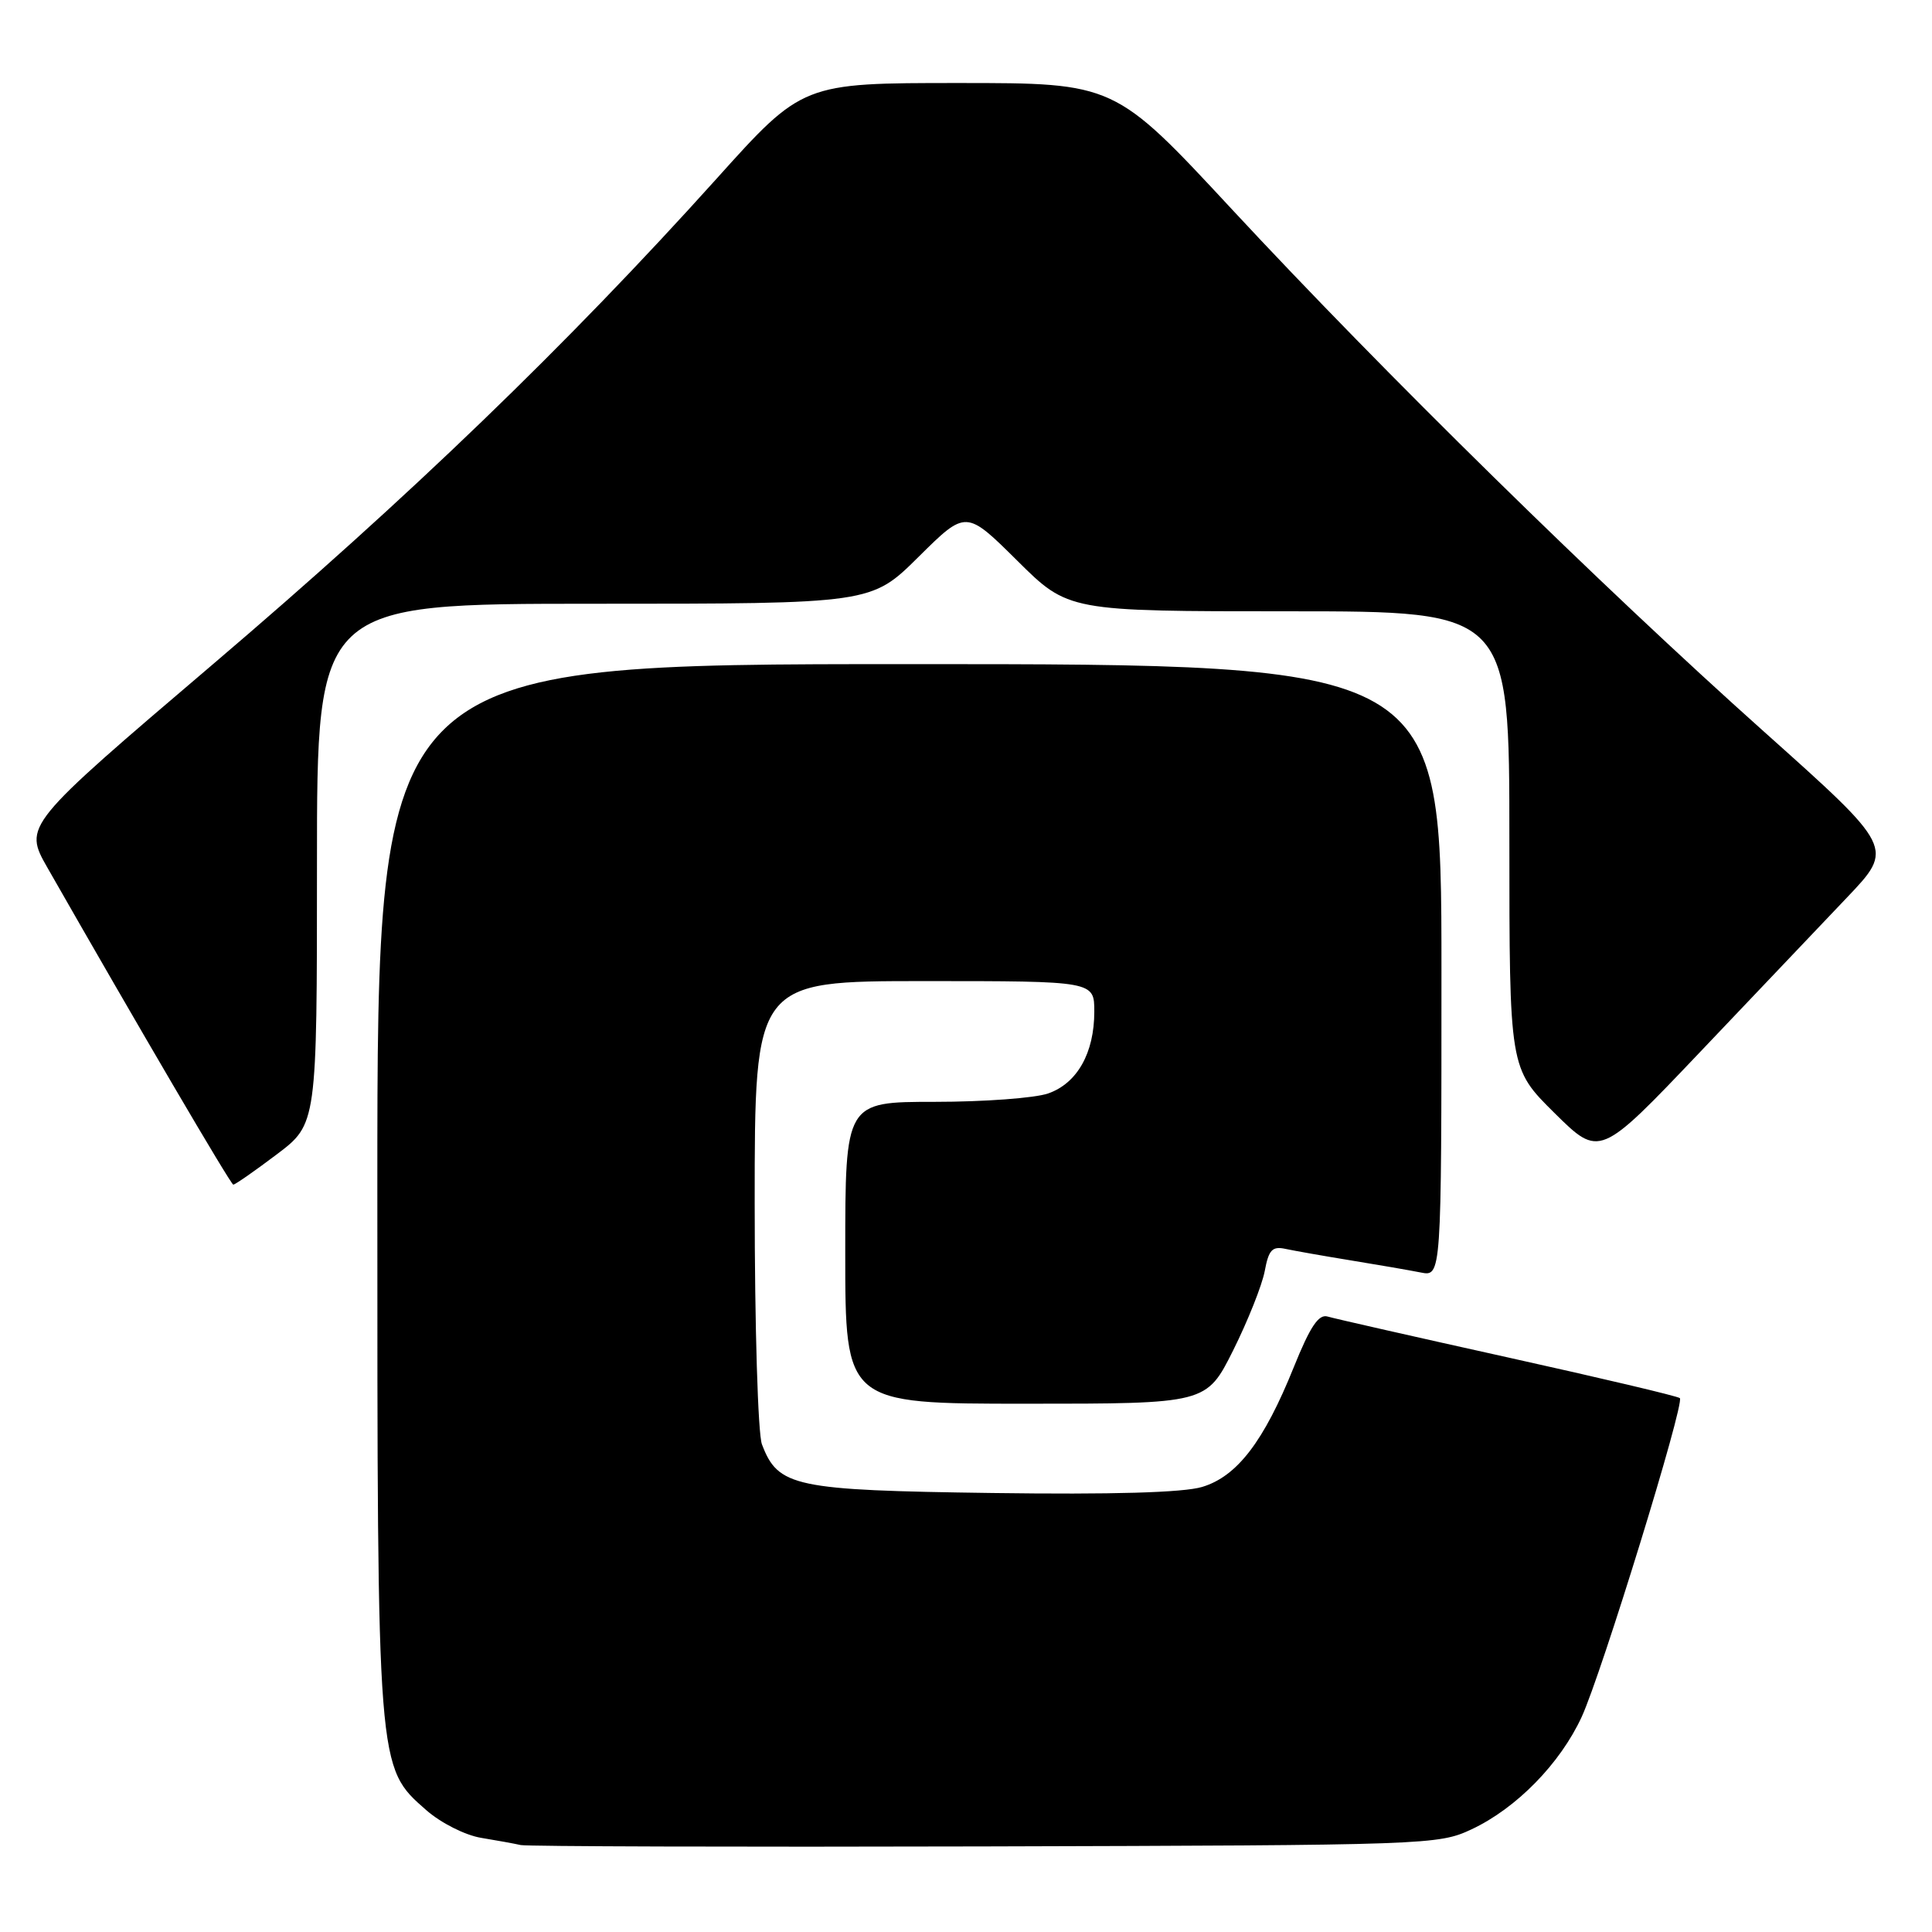 <?xml version="1.0" encoding="UTF-8" standalone="no"?>
<!DOCTYPE svg PUBLIC "-//W3C//DTD SVG 1.1//EN" "http://www.w3.org/Graphics/SVG/1.1/DTD/svg11.dtd" >
<svg xmlns="http://www.w3.org/2000/svg" xmlns:xlink="http://www.w3.org/1999/xlink" version="1.1" viewBox="0 0 256 256">
 <g >
 <path fill="currentColor"
d=" M 195.00 242.39 C 200.94 239.60 206.73 233.68 209.58 227.50 C 212.22 221.76 223.26 185.93 222.59 185.26 C 222.35 185.01 212.10 182.59 199.82 179.87 C 187.55 177.15 176.79 174.71 175.92 174.45 C 174.73 174.09 173.61 175.76 171.44 181.14 C 167.47 191.01 163.92 195.64 159.28 197.03 C 156.77 197.78 147.40 198.05 131.45 197.83 C 105.23 197.47 103.10 197.02 100.96 191.38 C 100.43 189.99 100.00 175.72 100.00 159.43 C 100.00 130.00 100.00 130.00 122.50 130.00 C 145.00 130.00 145.00 130.00 145.00 134.05 C 145.00 139.53 142.73 143.55 138.88 144.89 C 137.13 145.50 130.37 146.00 123.85 146.00 C 112.00 146.00 112.00 146.00 112.00 166.00 C 112.00 186.00 112.00 186.00 135.93 186.00 C 159.86 186.00 159.86 186.00 163.40 178.93 C 165.34 175.04 167.22 170.32 167.58 168.44 C 168.11 165.59 168.58 165.10 170.36 165.49 C 171.54 165.74 175.43 166.43 179.00 167.01 C 182.57 167.59 186.74 168.31 188.25 168.61 C 191.00 169.16 191.00 169.16 191.00 128.58 C 191.00 88.00 191.00 88.00 120.50 88.00 C 50.00 88.00 50.00 88.00 50.00 157.32 C 50.00 234.71 49.95 234.12 56.49 239.86 C 58.42 241.55 61.63 243.17 63.73 243.52 C 65.80 243.86 68.17 244.29 69.00 244.48 C 69.83 244.66 97.50 244.75 130.50 244.66 C 189.33 244.50 190.59 244.46 195.00 242.39 Z  M 36.66 152.97 C 42.00 148.94 42.00 148.94 42.00 114.47 C 42.00 80.00 42.00 80.00 78.72 80.00 C 115.45 80.00 115.45 80.00 121.72 73.78 C 128.00 67.56 128.00 67.56 134.78 74.28 C 141.55 81.00 141.55 81.00 170.78 81.00 C 200.00 81.00 200.00 81.00 200.00 111.28 C 200.00 141.56 200.00 141.56 205.98 147.48 C 211.96 153.39 211.96 153.39 225.22 139.45 C 232.51 131.78 241.29 122.54 244.73 118.93 C 250.98 112.36 250.98 112.36 233.74 96.95 C 212.01 77.53 183.37 49.41 163.25 27.75 C 147.70 11.00 147.70 11.00 127.02 11.00 C 106.35 11.00 106.35 11.00 94.93 23.70 C 75.10 45.73 54.28 65.81 28.29 87.95 C 3.11 109.40 3.11 109.40 6.30 115.00 C 18.22 135.88 30.56 156.94 30.91 156.97 C 31.13 156.99 33.72 155.19 36.66 152.97 Z "/>
</g>
</svg>